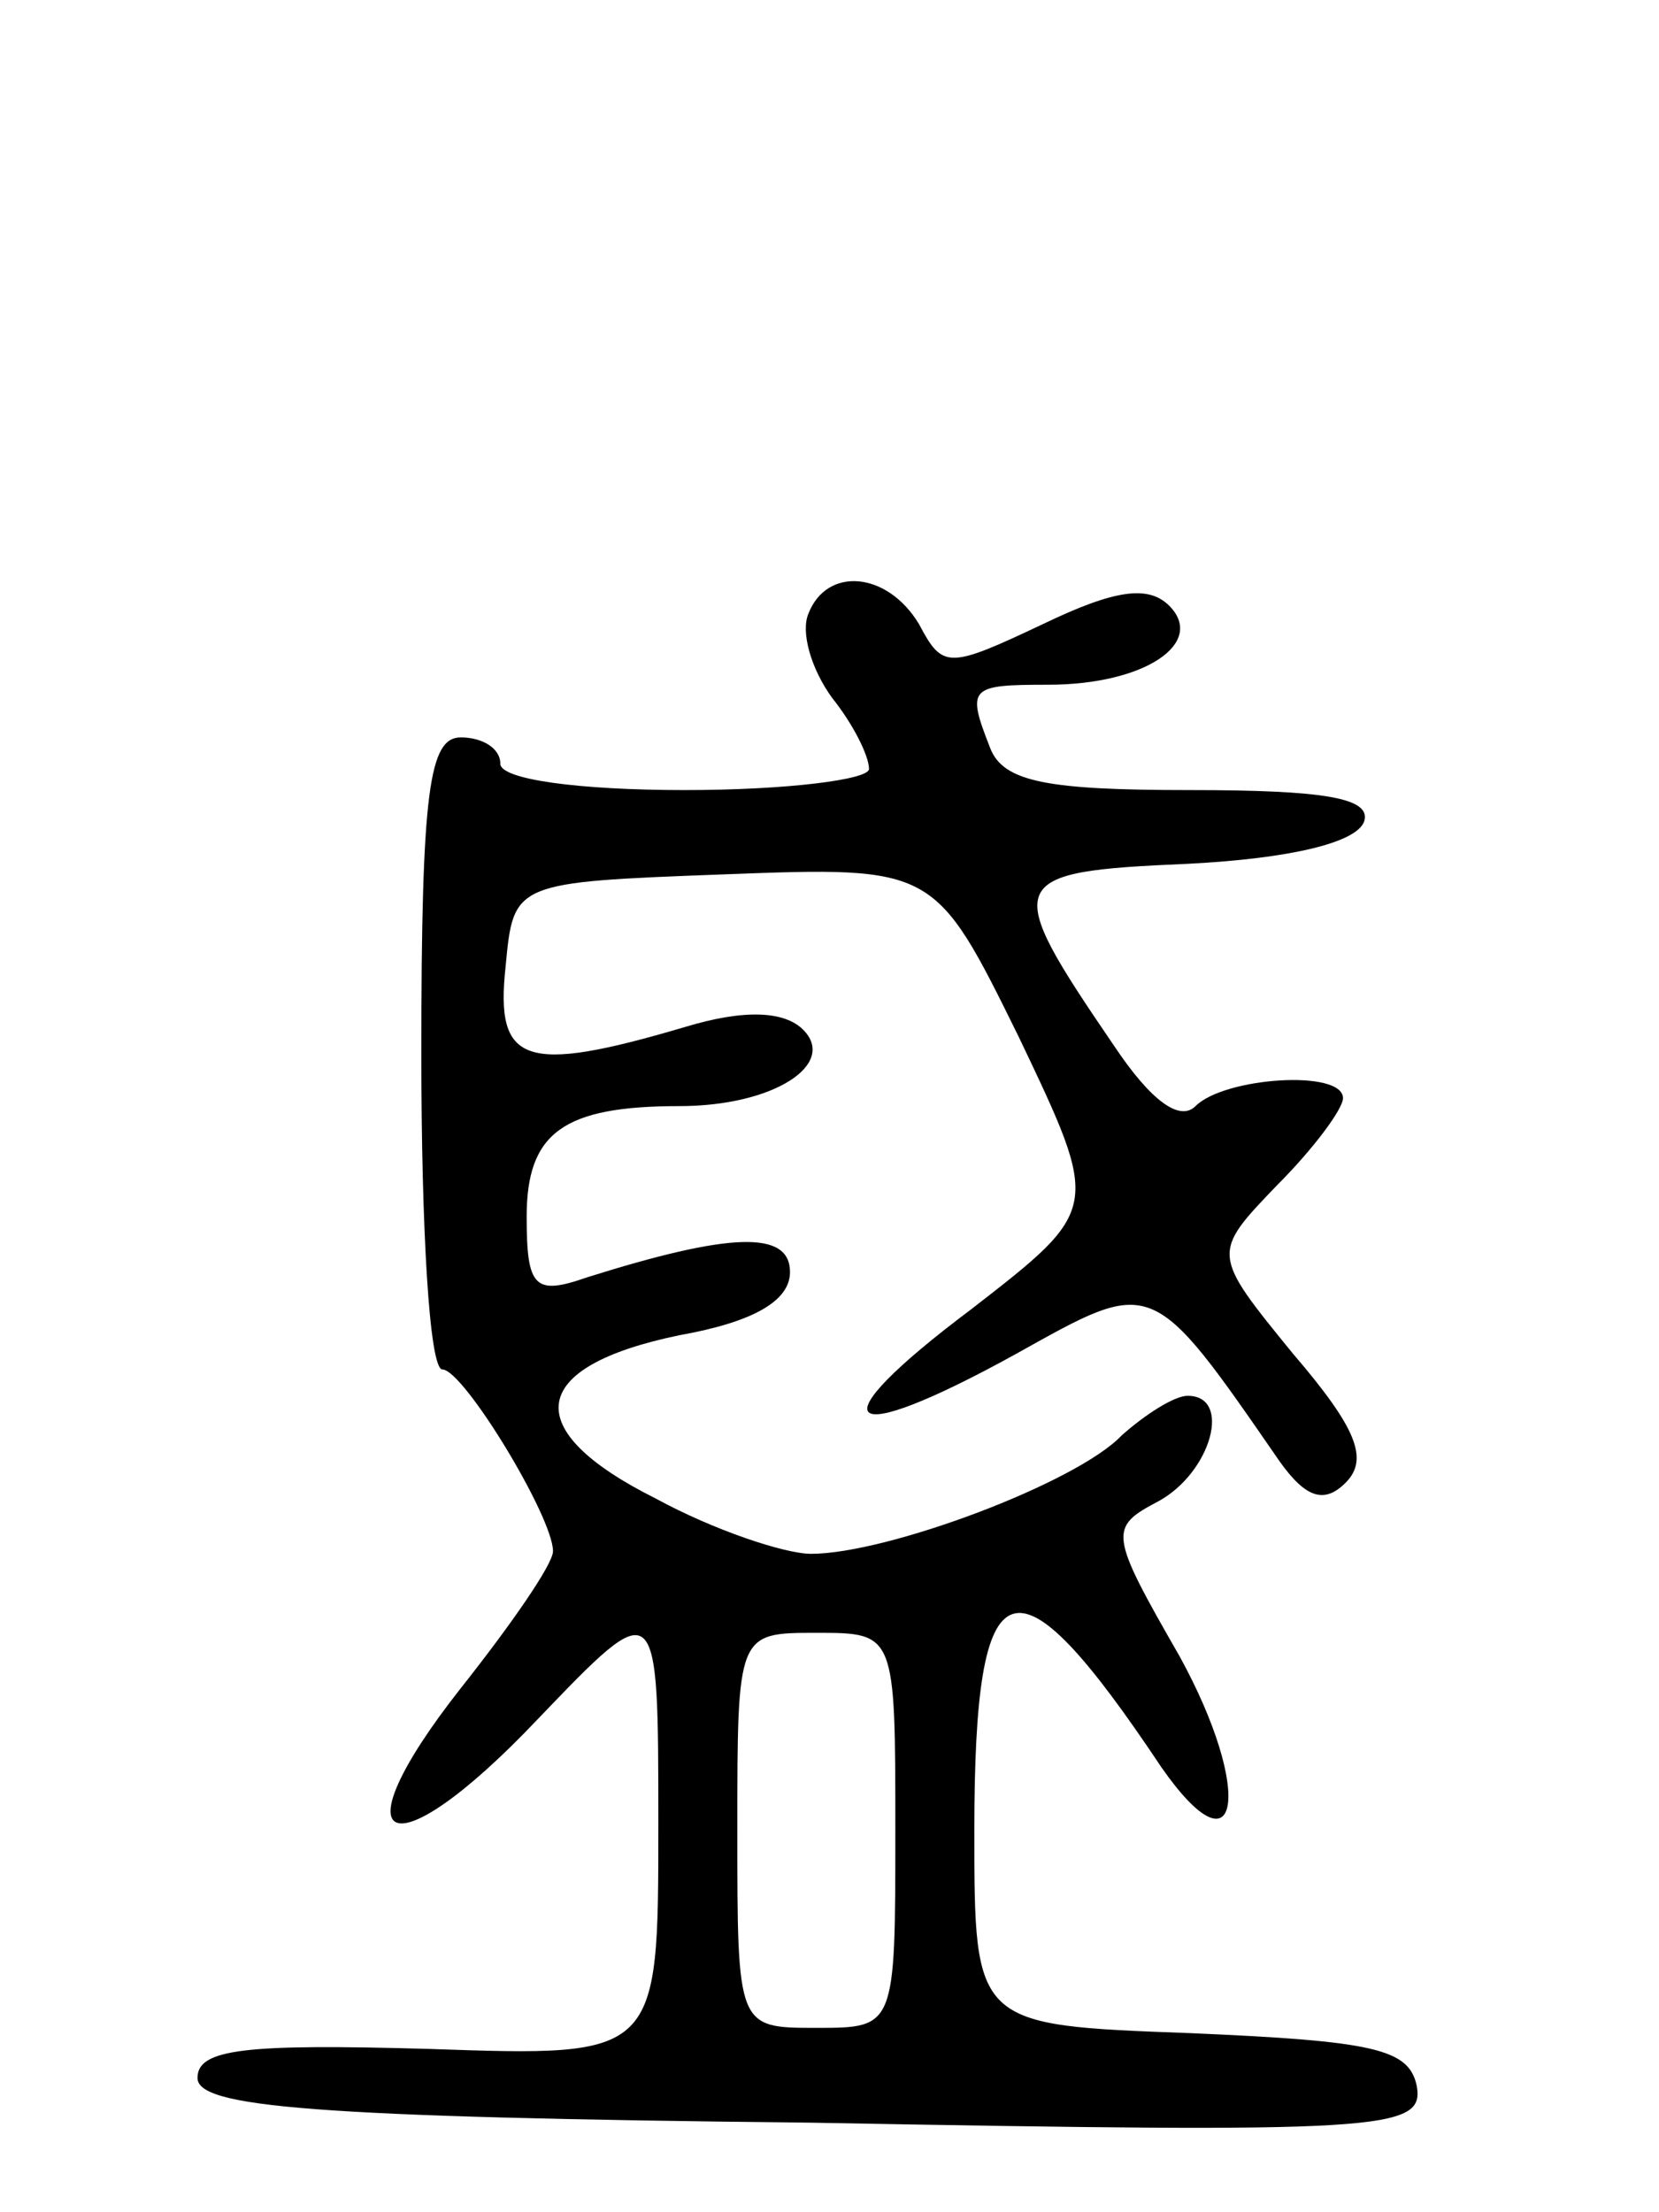<svg version="1.0" xmlns="http://www.w3.org/2000/svg"
 width="63pt" height="84pt" viewBox="0 0 63 84"
 preserveAspectRatio="xMidYMid meet">
<g transform="translate(0,84) scale(0.1,-0.1)"
fill="#000000" stroke="none">
<path d="M307 607 c-3 -7 1 -21 9 -32 8 -10 14 -22 14 -27 0 -4 -31 -8 -70 -8
-40 0 -70 4 -70 10 0 6 -7 10 -15 10 -12 0 -15 -20 -15 -120 0 -66 3 -120 8
-120 8 0 42 -56 42 -69 0 -5 -16 -28 -35 -52 -48 -61 -27 -71 29 -12 46 48 46
48 46 -40 0 -88 0 -88 -87 -85 -70 2 -88 0 -88 -11 0 -11 42 -15 233 -17 218
-4 233 -3 230 14 -3 14 -16 17 -86 20 -82 3 -82 3 -82 77 0 103 15 108 71 24
30 -43 35 -9 7 42 -27 47 -27 49 -8 59 20 11 28 40 11 40 -5 0 -16 -7 -25 -15
-17 -18 -89 -45 -118 -45 -10 0 -37 9 -59 21 -52 26 -49 50 9 62 28 5 42 13
42 24 0 16 -23 15 -77 -2 -20 -7 -23 -4 -23 23 0 32 14 42 58 42 36 0 60 16
47 29 -7 7 -22 8 -45 1 -61 -18 -72 -14 -68 23 3 32 3 32 83 35 80 3 80 3 112
-62 31 -65 31 -65 -18 -103 -60 -45 -50 -54 17 -17 52 29 51 30 100 -41 10
-14 17 -16 25 -8 9 9 4 21 -20 49 -31 38 -31 38 -6 64 14 14 25 29 25 33 0 11
-45 8 -56 -3 -6 -6 -17 2 -31 23 -43 63 -42 66 28 69 39 2 64 8 67 16 3 9 -15
12 -66 12 -54 0 -71 3 -76 16 -9 23 -8 24 22 24 37 0 60 16 46 30 -8 8 -21 6
-48 -7 -36 -17 -38 -17 -47 0 -12 20 -35 22 -42 4z m33 -462 c0 -75 0 -75 -30
-75 -30 0 -30 0 -30 75 0 75 0 75 30 75 30 0 30 0 30 -75z"/>
</g>
</svg>
